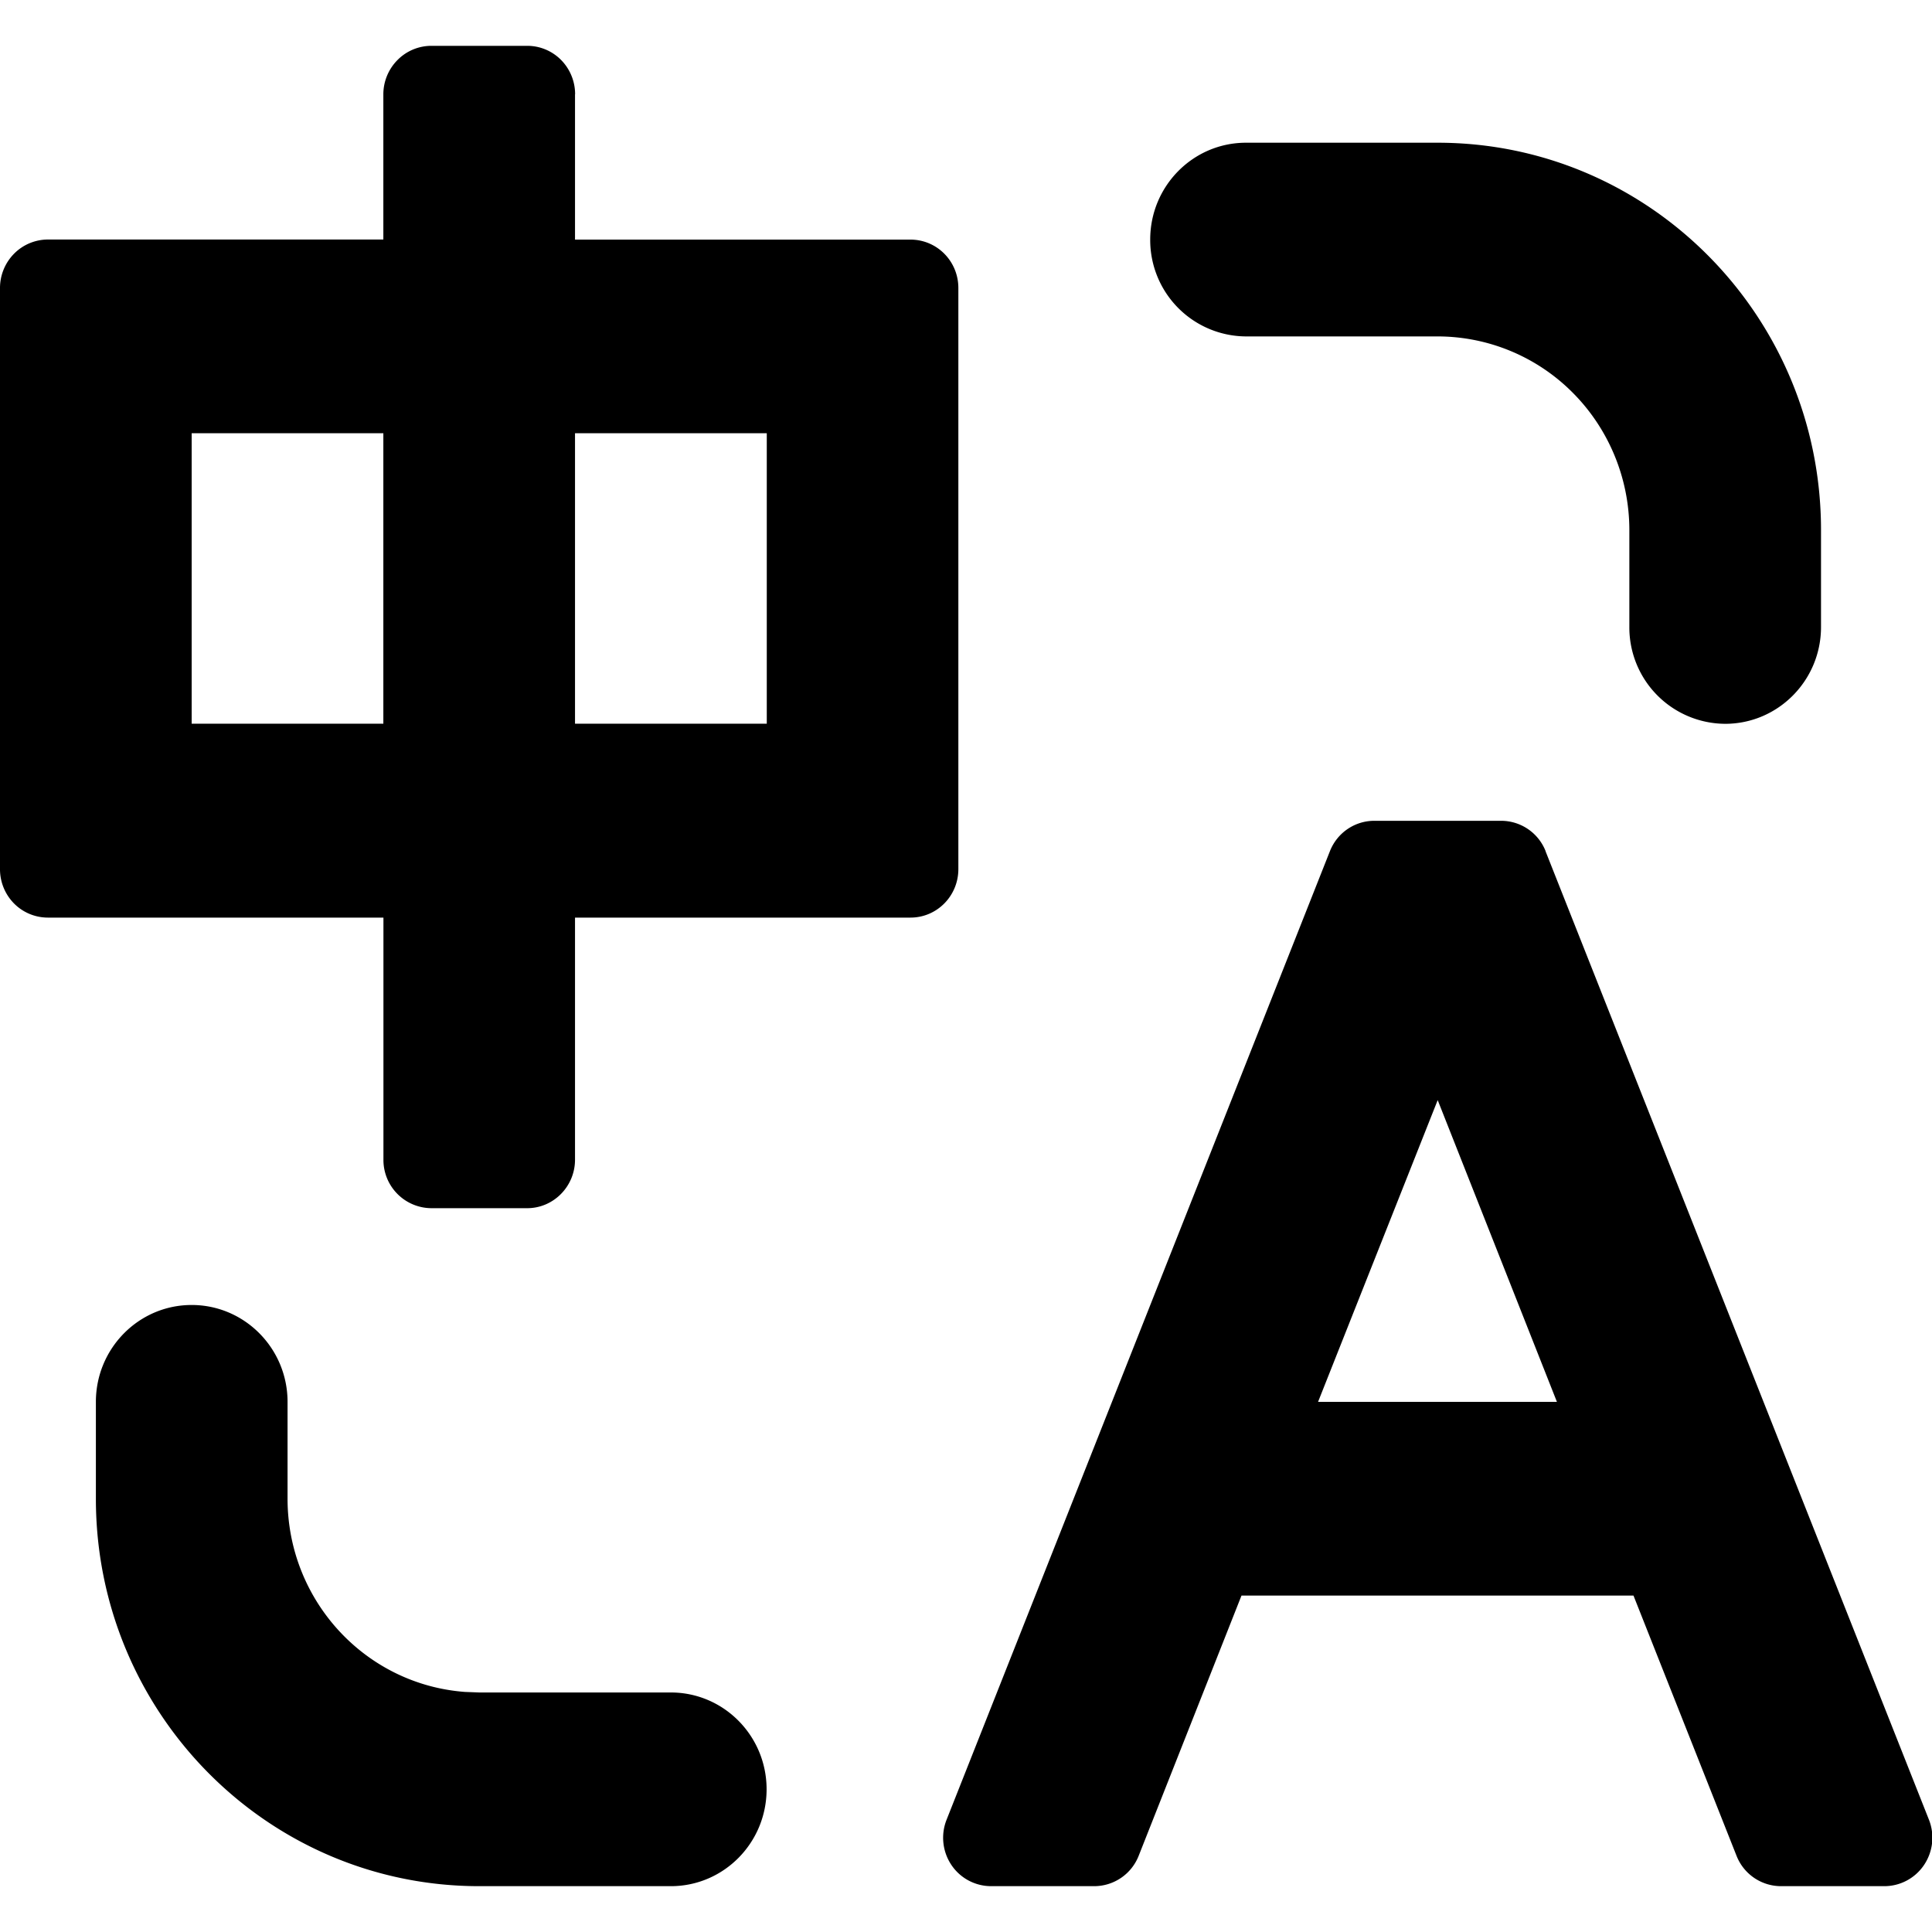 <svg t="1753953254040" class="icon" viewBox="0 0 1075 1024" version="1.1" xmlns="http://www.w3.org/2000/svg" p-id="11588" width="200" height="200"><path d="M160 754.534v53.862c0 56.422 43.008 103.322 98.662 107.52l7.987 0.307H373.248c29.44 0 53.299 24.115 53.299 53.862 0 29.798-23.859 53.914-53.299 53.914H266.65c-117.811 0-213.299-96.512-213.299-215.552v-53.914c0-29.747 23.859-53.914 53.299-53.914s53.35 24.166 53.35 53.914z m699.955-306.432l213.35 538.931a27.187 27.187 0 0 1-2.714 25.139 26.624 26.624 0 0 1-22.118 11.827h-57.498a26.624 26.624 0 0 1-24.73-16.896l-57.344-144.794h-218.112l-57.19 144.742a26.624 26.624 0 0 1-24.781 16.947H551.424a26.624 26.624 0 0 1-22.067-11.827 27.187 27.187 0 0 1-2.662-25.139l213.299-538.931c4.045-10.24 13.824-16.896 24.73-16.896h70.502a26.624 26.624 0 0 1 24.781 16.896z m-60.006 138.547l-66.56 167.885h132.915l-66.355-167.936zM319.949 26.931v80.896h186.675c14.746 0 26.624 12.032 26.624 26.931v323.328c0 14.899-11.878 26.982-26.624 26.982H319.949v134.707c0 14.848-11.93 26.982-26.624 26.982H239.974a26.829 26.829 0 0 1-26.624-26.982V485.069H26.624a26.522 26.522 0 0 1-18.842-7.885A27.136 27.136 0 0 1 0 458.086V134.758a27.136 27.136 0 0 1 7.834-19.098 26.522 26.522 0 0 1 18.842-7.885h186.624V26.931A27.136 27.136 0 0 1 221.184 7.885 26.522 26.522 0 0 1 239.974 0H293.376c7.066 0 13.824 2.816 18.842 7.885a27.136 27.136 0 0 1 7.782 19.046z m480 26.982c117.76 0 213.299 96.512 213.299 215.552v53.914c0 29.747-23.91 53.862-53.35 53.862a53.606 53.606 0 0 1-53.299-53.862V269.466c0-28.57-11.264-56.013-31.232-76.186a106.086 106.086 0 0 0-75.418-31.59H693.248A53.606 53.606 0 0 1 640 107.776c0-29.747 23.859-53.862 53.299-53.862h106.701zM213.299 215.552H106.65v161.638h106.65V215.603z m213.35 0H319.949v161.638h106.701V215.603z" p-id="11589"></path></svg>
